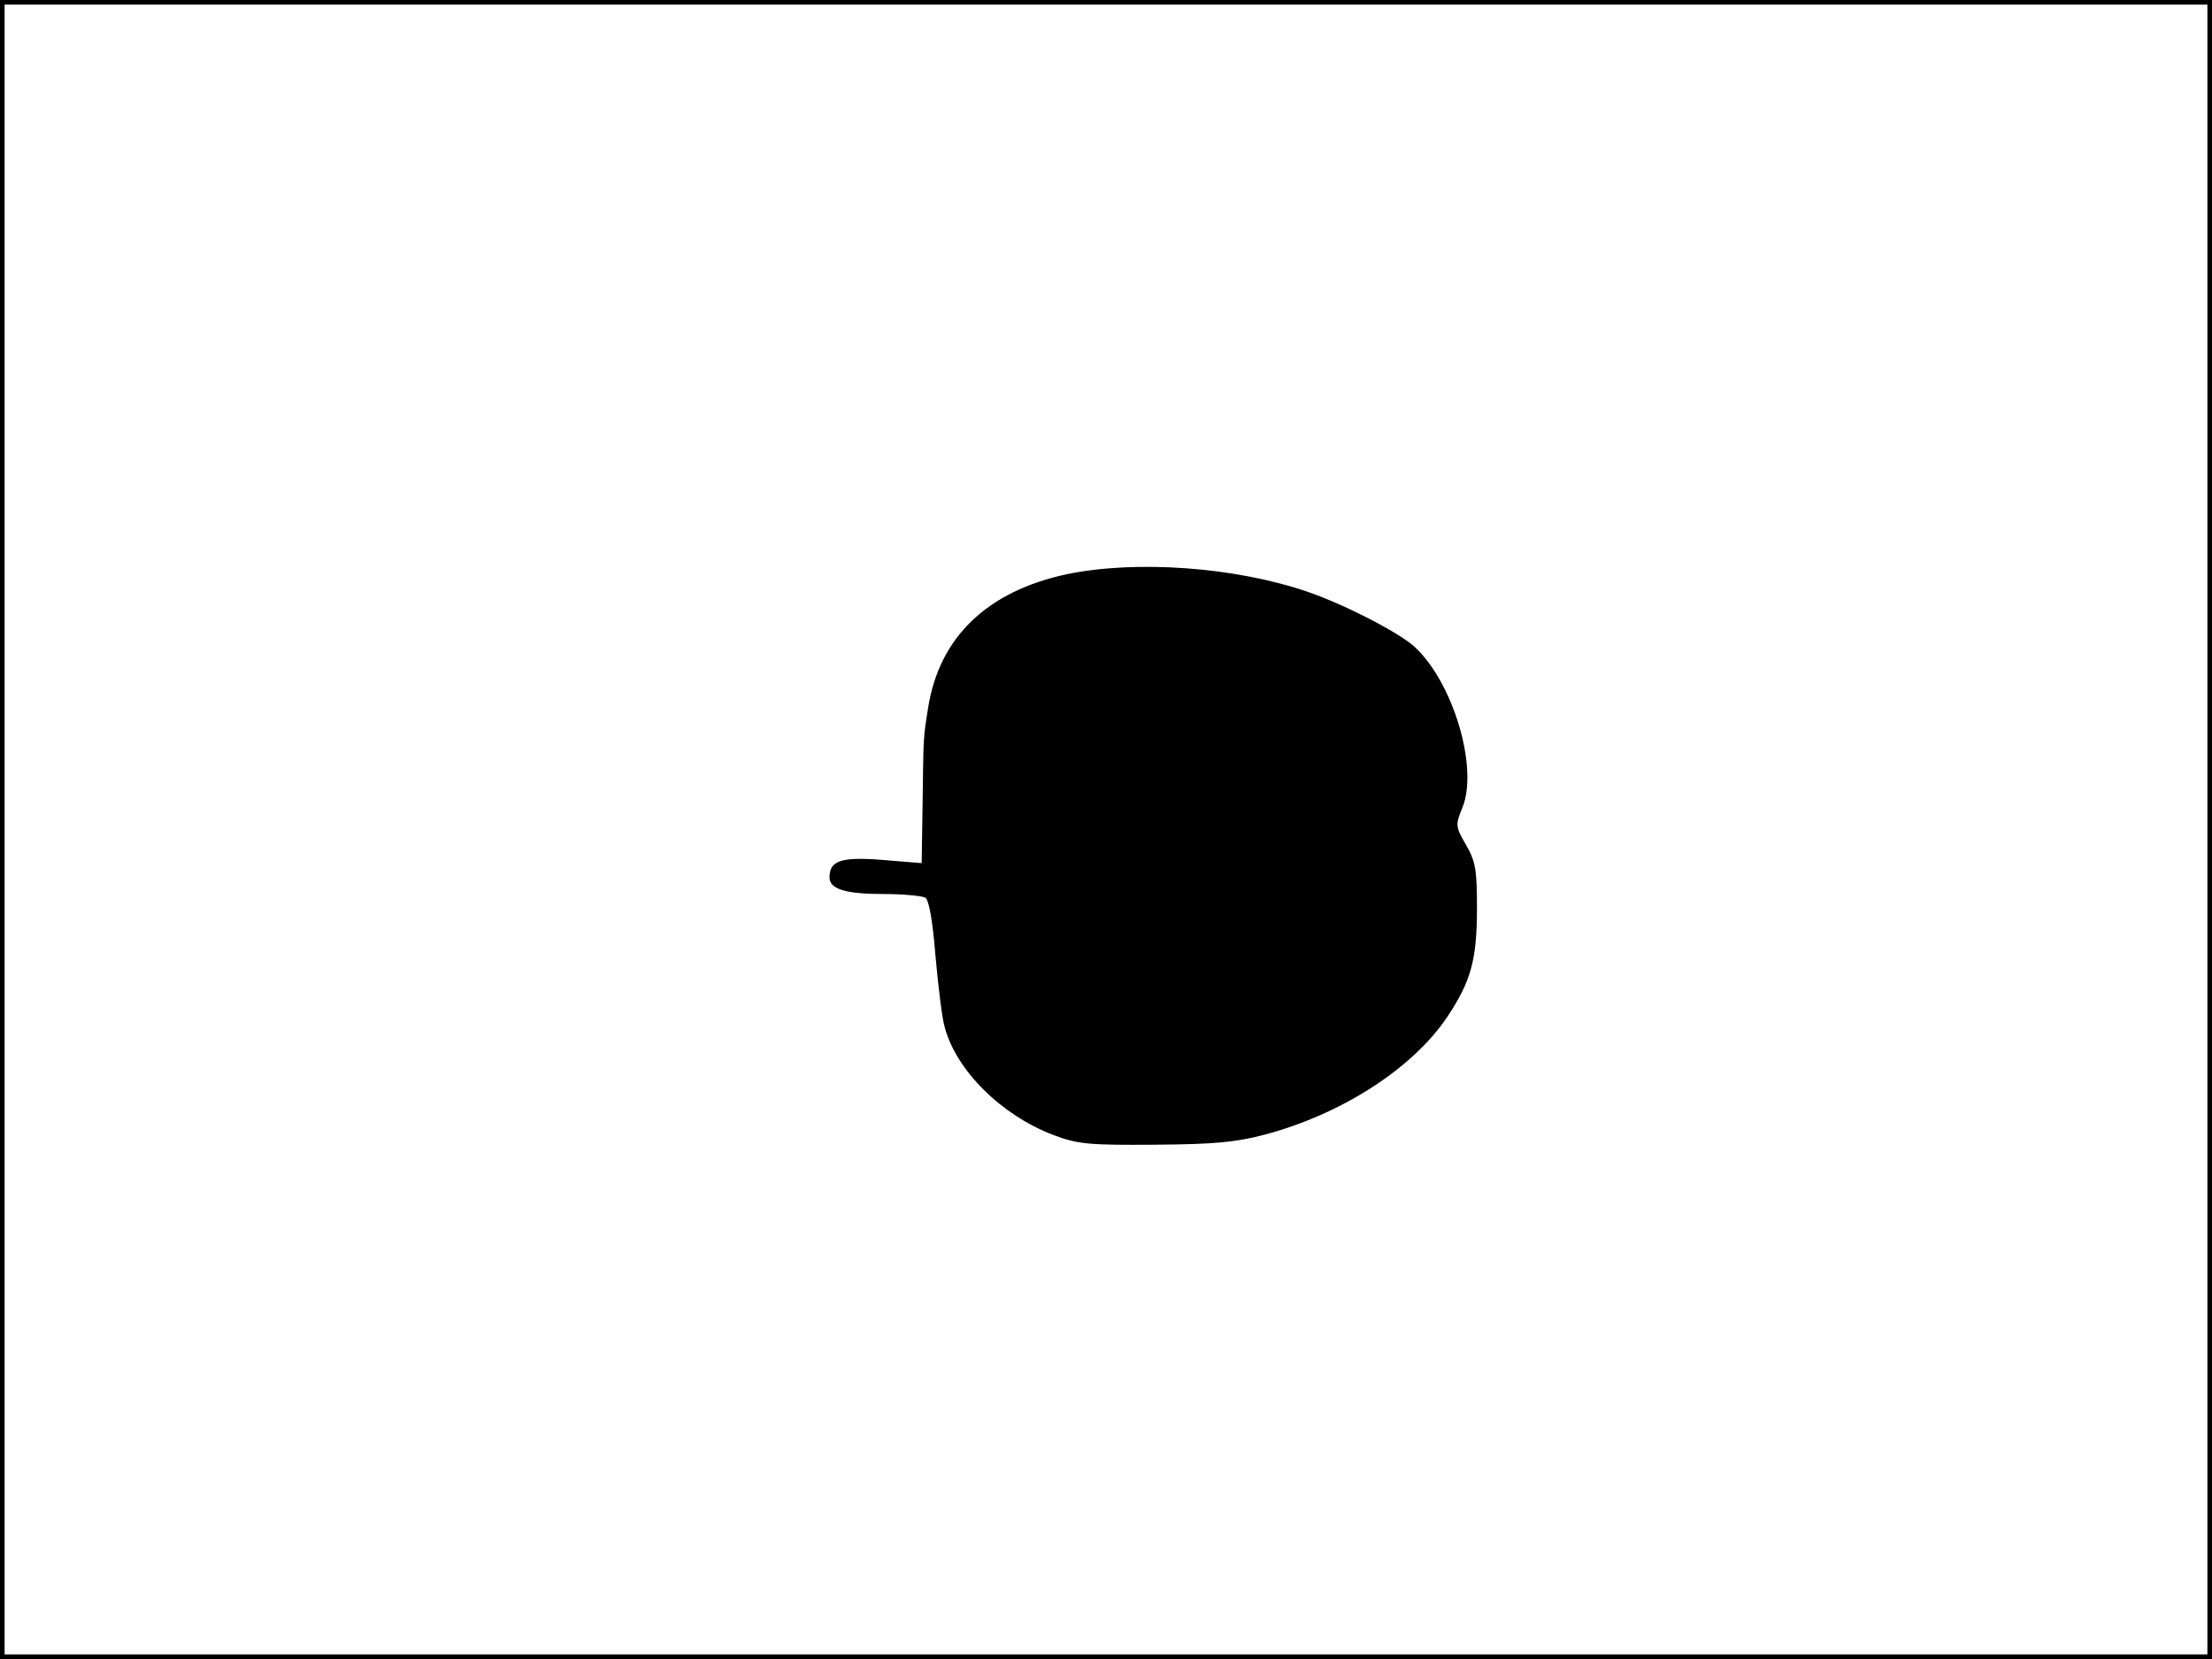 <?xml version="1.0" standalone="no"?>
<!DOCTYPE svg PUBLIC "-//W3C//DTD SVG 20010904//EN"
 "http://www.w3.org/TR/2001/REC-SVG-20010904/DTD/svg10.dtd">
<svg version="1.0" xmlns="http://www.w3.org/2000/svg"
 width="480pt" height="360pt" viewBox="0 0 480 360"
 preserveAspectRatio="xMidYMid meet">
<rect width="1" height="360" fill="#000000"/>
<rect x="479" width="1" height="360" fill="#000000"/>
<rect width="480" height="1" fill="#000000"/>
<rect y="359" width="480" height="1" fill="#000000"/>
<g transform="translate(0,360) scale(0.1,-0.1)"
fill="#000000" stroke="none">
<path d="M2315 2354 c-173 -37 -277 -137 -301 -290 -11 -68 -10 -64 -12 -208
l-2 -129 -85 7 c-89 7 -115 -1 -115 -38 0 -25 34 -36 117 -36 43 0 84 -4 91
-8 8 -6 16 -50 22 -127 6 -65 14 -134 20 -154 25 -94 123 -191 236 -234 53
-20 77 -22 219 -21 130 1 175 5 240 22 168 45 321 144 396 256 51 77 64 123
64 236 0 82 -3 101 -24 137 -23 40 -23 43 -7 82 34 87 -21 271 -105 348 -36
32 -153 92 -232 119 -158 54 -372 69 -522 38z"/>
</g>
</svg>
